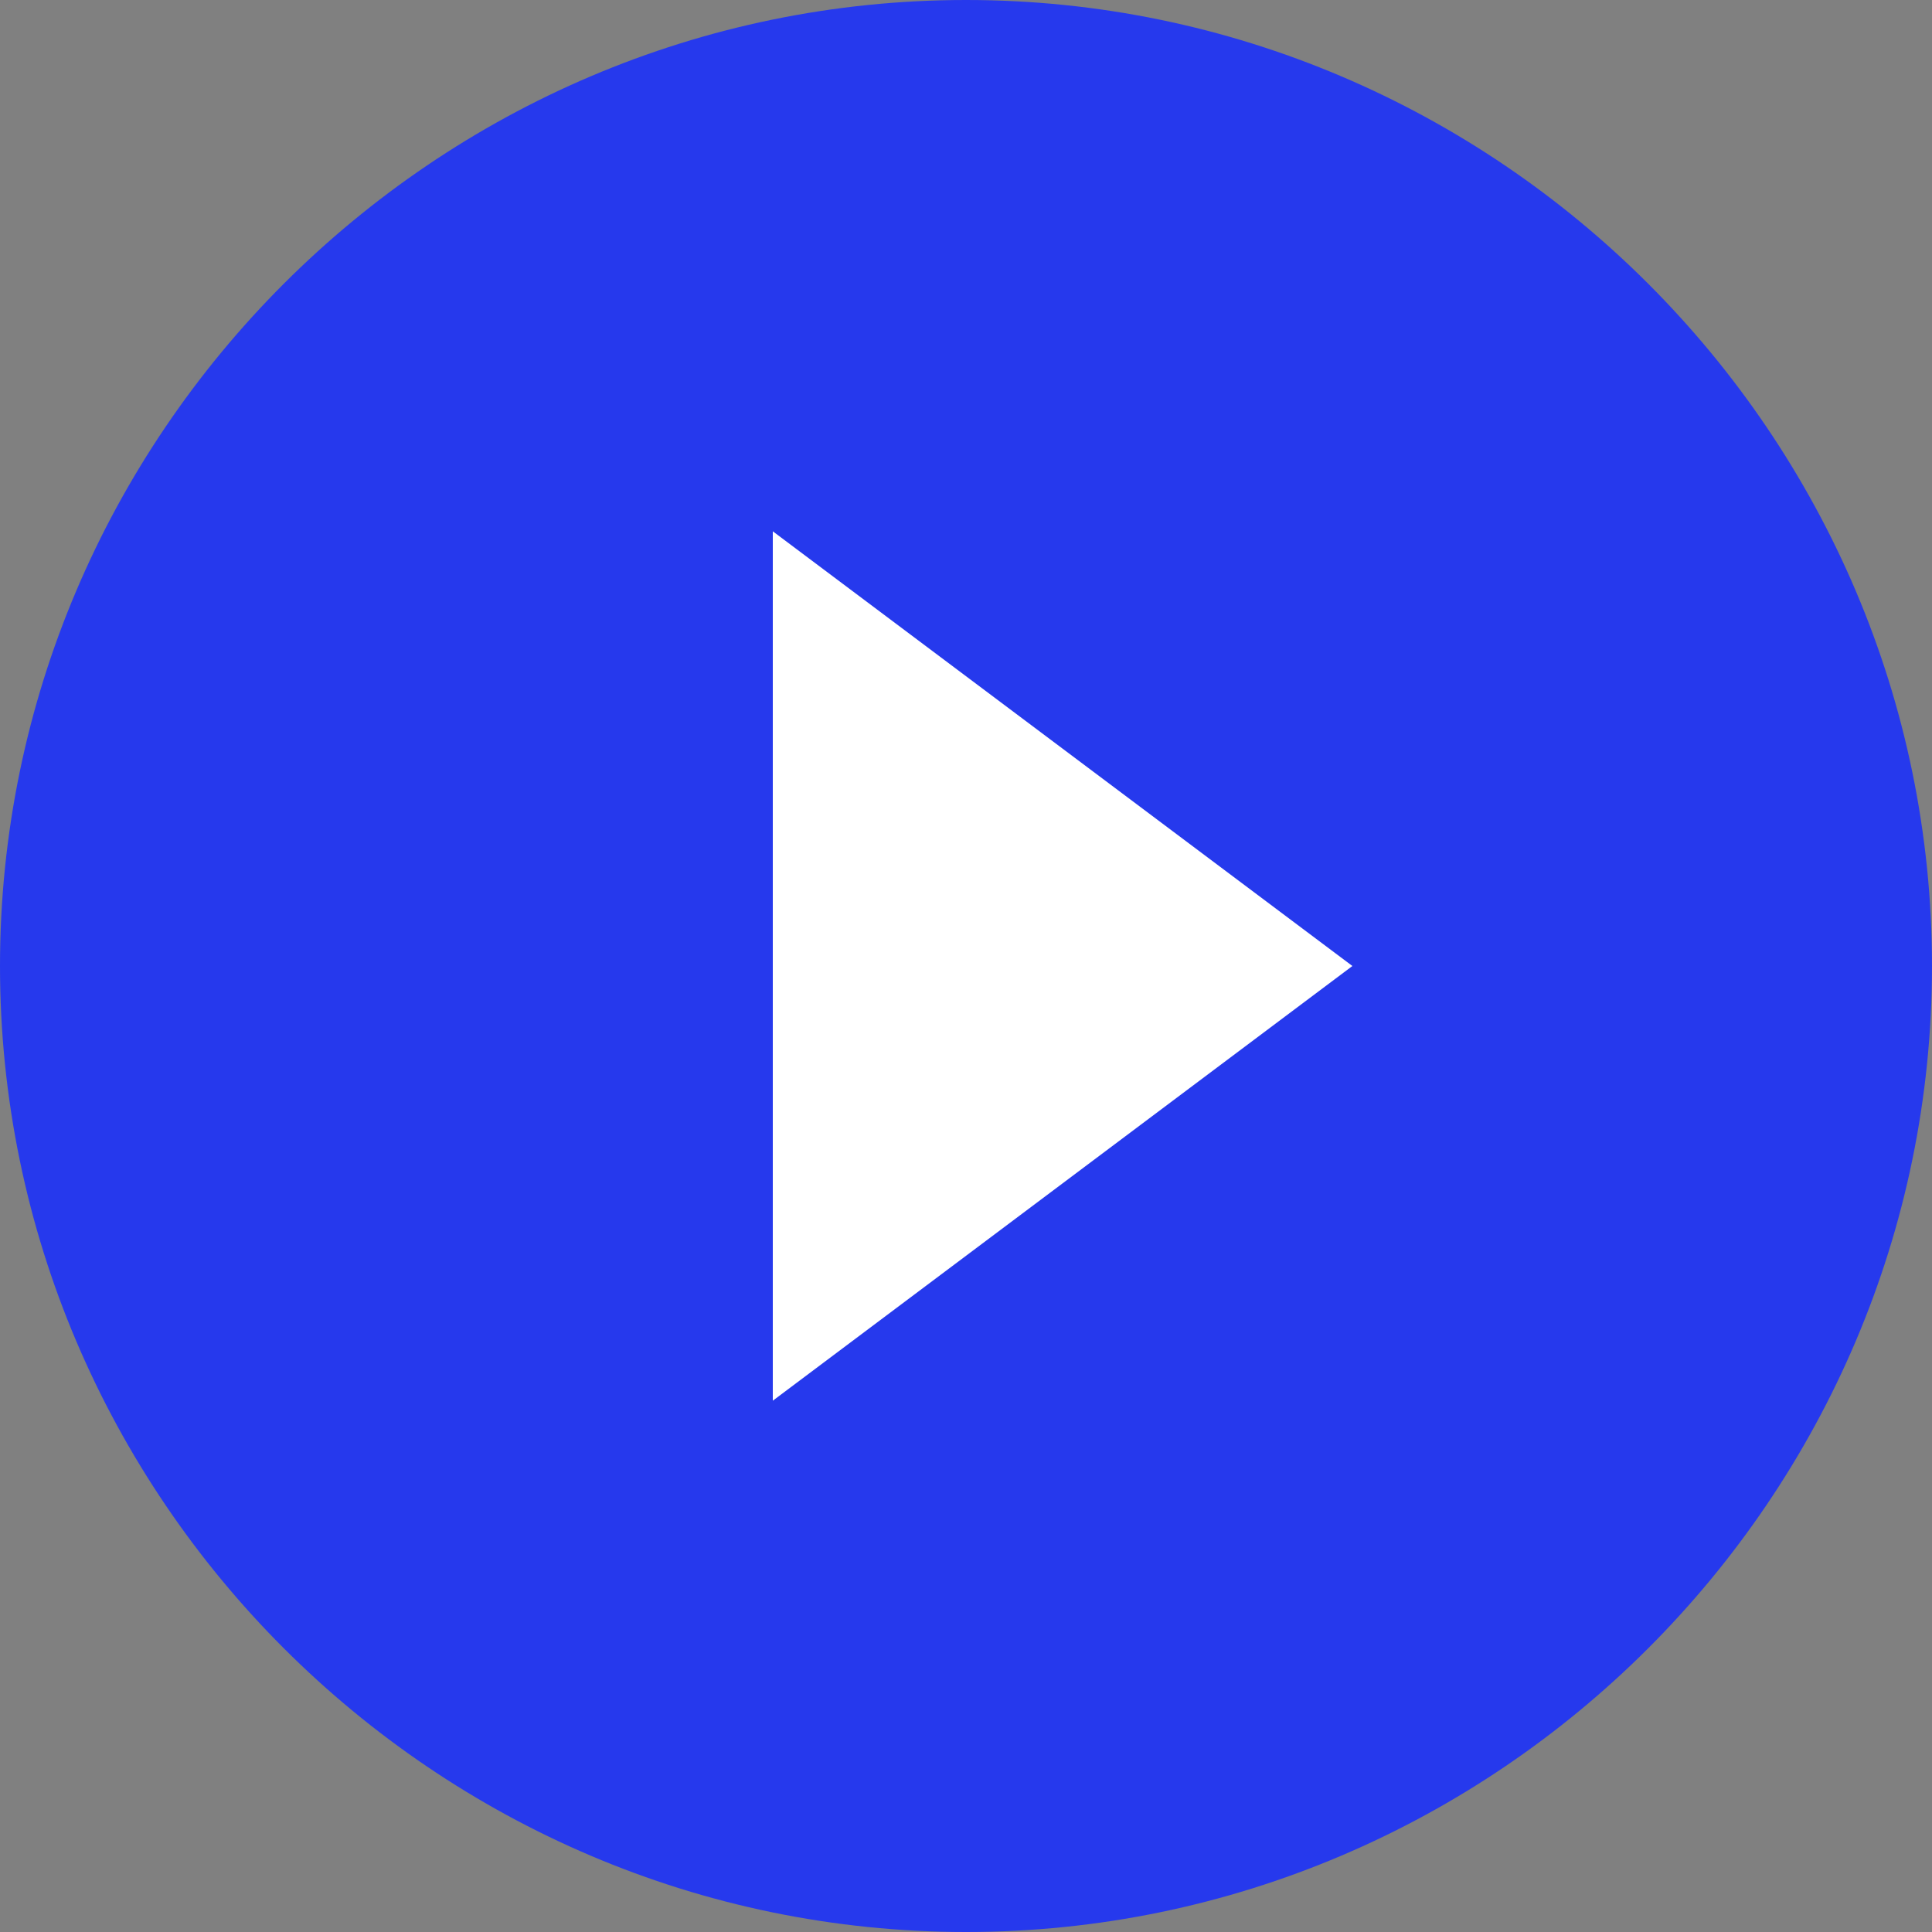 <svg width="78" height="78" viewBox="0 0 78 78" fill="none" xmlns="http://www.w3.org/2000/svg">
<rect x="0" y="0" width="78" height="78" fill="#808080" stroke="none"/>
<g id="play-rounded-button 1" clip-path="url(#clip0_2_593)">
<rect id="Rectangle 29" x="20.694" y="17.51" width="42.98" height="42.98" fill="white"/>
<g id="Group">
<g id="play-circle-fill">
<path id="Vector" d="M39 0C17.55 0 0 17.55 0 39C0 60.45 17.55 78 39 78C60.45 78 78 60.45 78 39C78 17.55 60.45 0 39 0ZM31.2 56.55V21.45L54.6 39L31.2 56.55Z" fill="#2639ED"/>
</g>
</g>
</g>
<defs>
<clipPath id="clip0_2_593">
<rect width="78" height="78" fill="white"/>
</clipPath>
</defs>
</svg>
